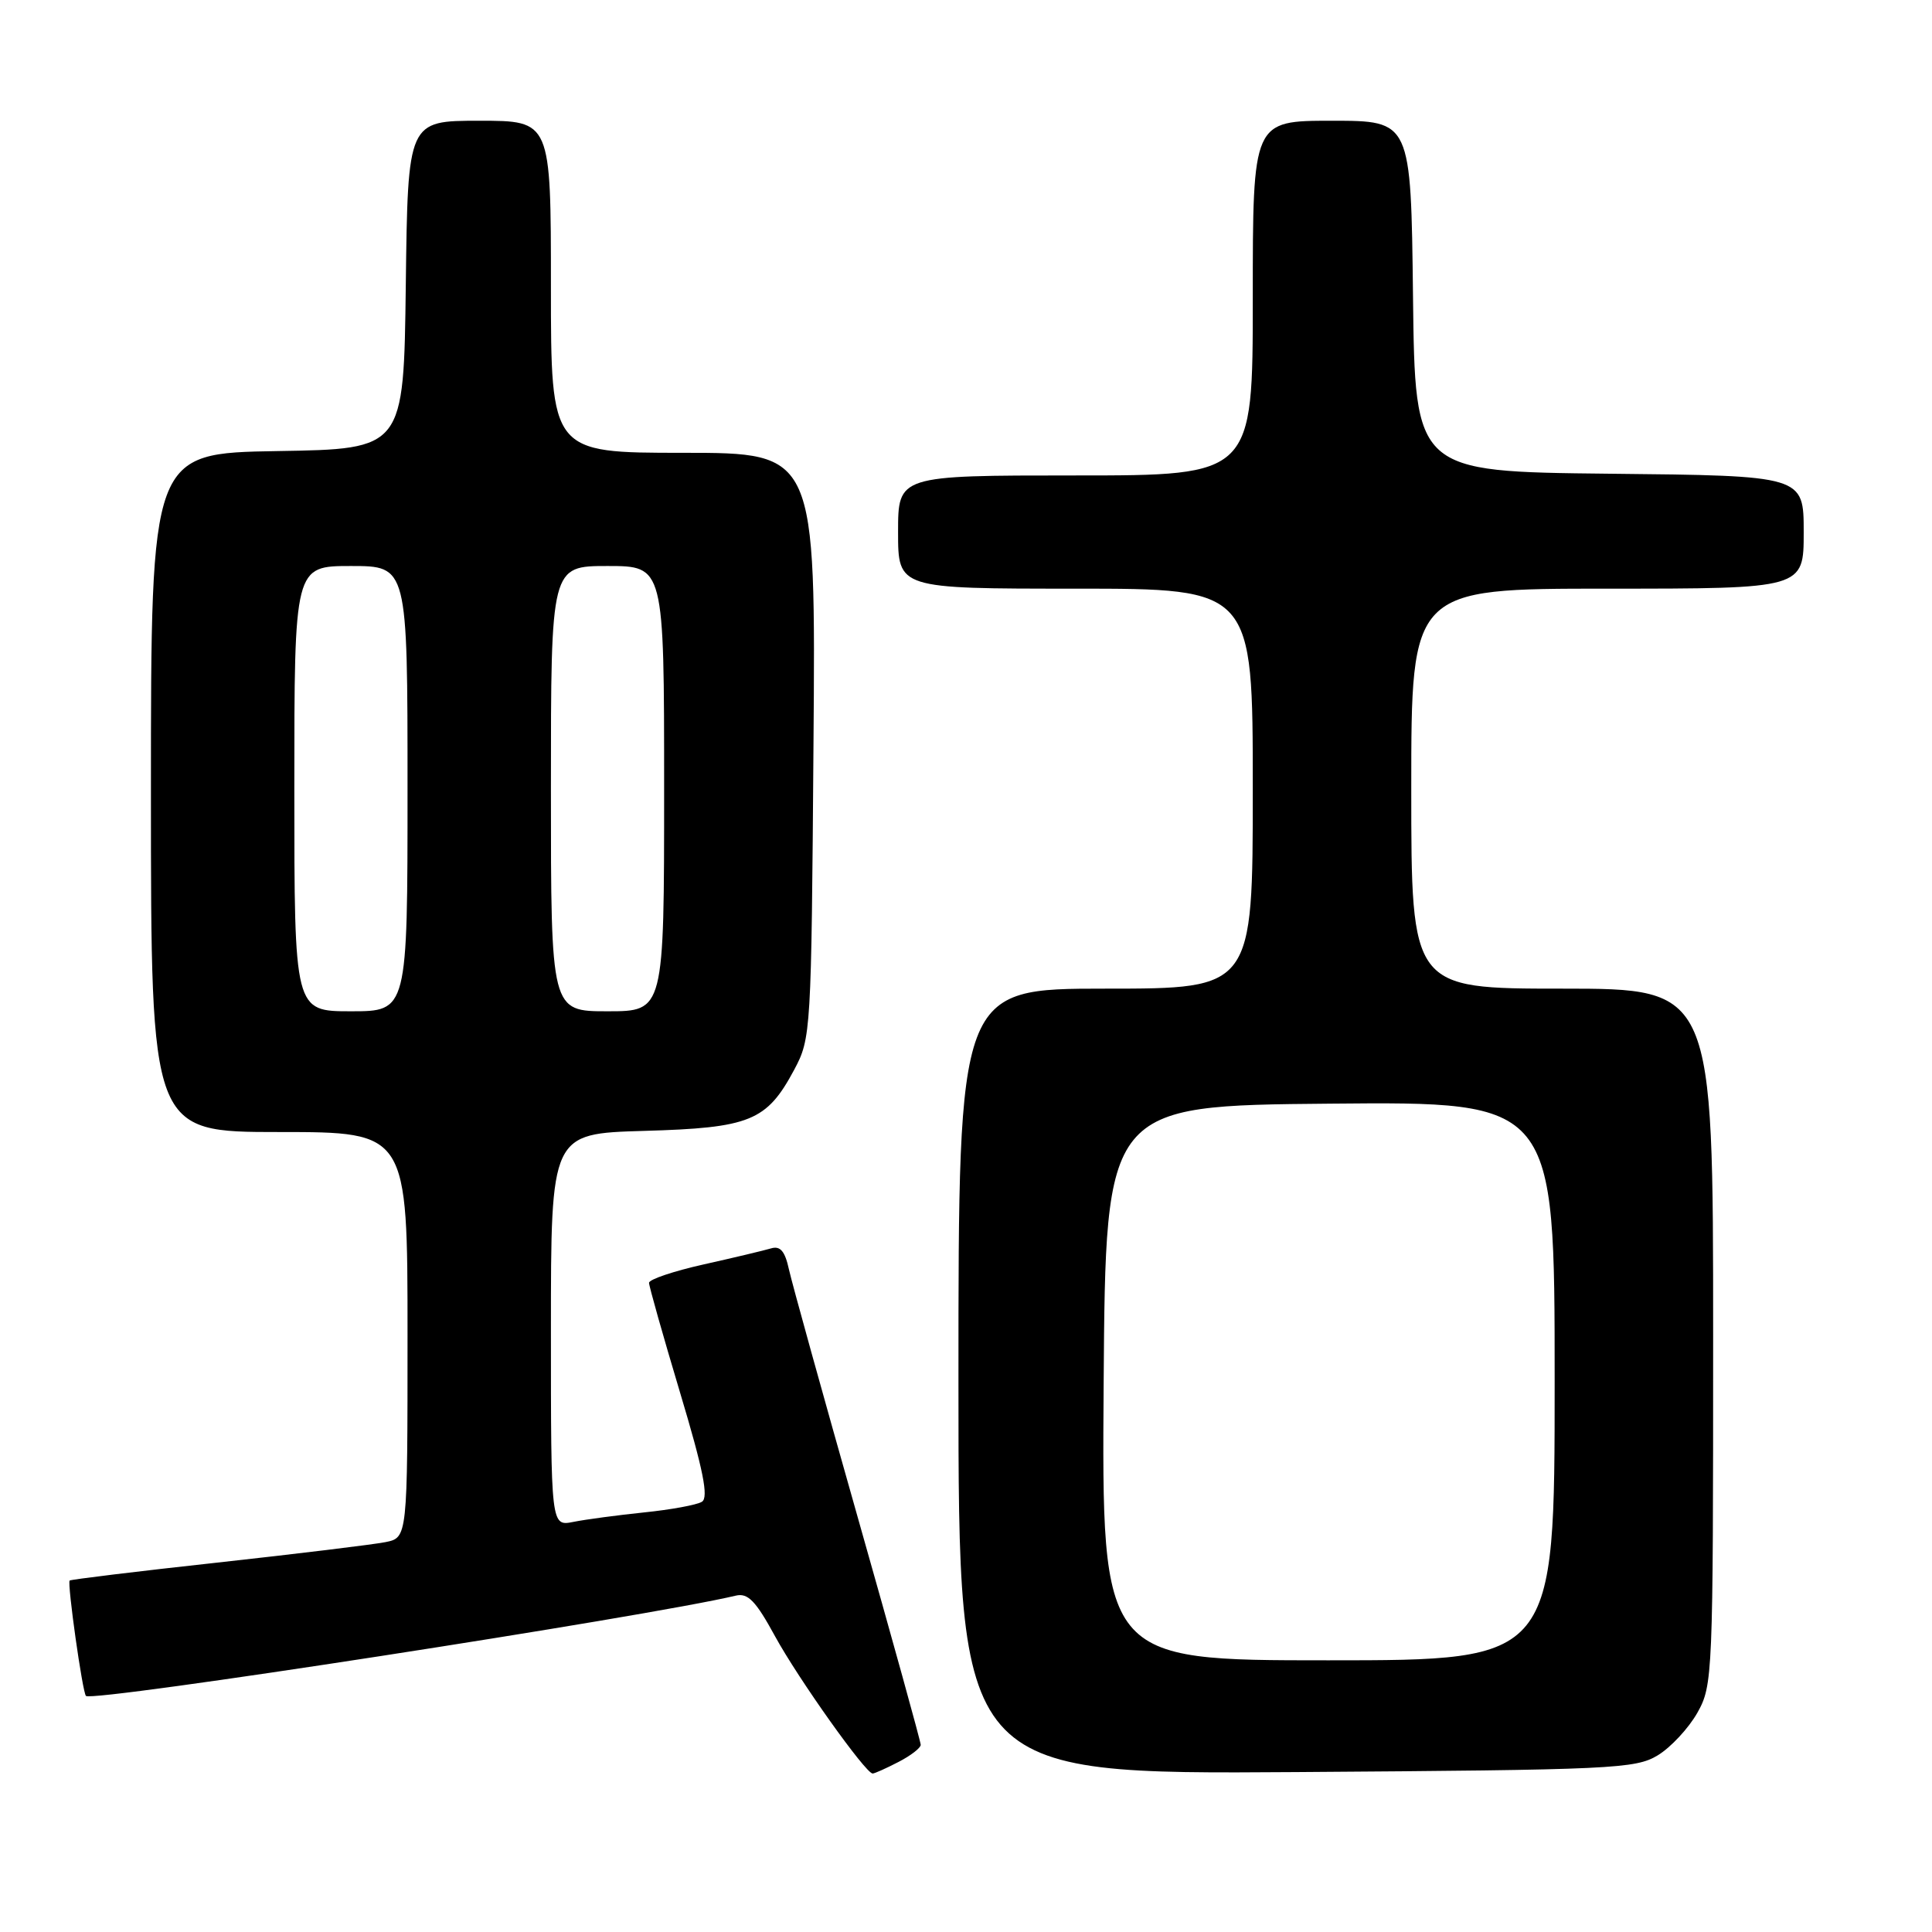 <?xml version="1.0" encoding="UTF-8" standalone="no"?>
<!DOCTYPE svg PUBLIC "-//W3C//DTD SVG 1.1//EN" "http://www.w3.org/Graphics/SVG/1.1/DTD/svg11.dtd" >
<svg xmlns="http://www.w3.org/2000/svg" xmlns:xlink="http://www.w3.org/1999/xlink" version="1.1" viewBox="0 0 256 256">
 <g >
 <path fill="currentColor"
d=" M 119.05 233.47 C 120.67 232.64 122.00 231.61 122.00 231.20 C 122.00 230.78 118.23 217.18 113.63 200.97 C 109.03 184.76 104.94 170.02 104.54 168.21 C 104.01 165.77 103.39 165.05 102.16 165.42 C 101.25 165.69 97.24 166.65 93.25 167.54 C 89.26 168.43 86.00 169.53 86.00 169.98 C 86.00 170.43 87.85 176.97 90.11 184.52 C 93.19 194.78 93.92 198.43 93.01 198.99 C 92.34 199.41 88.90 200.04 85.37 200.40 C 81.83 200.77 77.60 201.33 75.97 201.66 C 73.00 202.25 73.00 202.25 73.00 176.23 C 73.00 150.21 73.00 150.21 85.30 149.85 C 99.41 149.45 101.59 148.56 105.24 141.74 C 107.46 137.58 107.51 136.81 107.79 98.75 C 108.09 60.00 108.09 60.00 90.54 60.00 C 73.00 60.00 73.00 60.00 73.00 38.00 C 73.00 16.00 73.00 16.00 63.52 16.00 C 54.04 16.00 54.04 16.00 53.77 37.75 C 53.50 59.50 53.50 59.50 36.75 59.77 C 20.00 60.05 20.00 60.05 20.00 105.02 C 20.00 150.00 20.00 150.00 37.00 150.00 C 54.00 150.00 54.00 150.00 54.00 176.88 C 54.00 203.75 54.00 203.75 51.07 204.34 C 49.46 204.66 39.44 205.88 28.82 207.05 C 18.19 208.21 9.38 209.29 9.23 209.43 C 8.89 209.78 10.93 224.27 11.39 224.72 C 12.24 225.58 85.70 214.24 97.50 211.43 C 99.10 211.05 100.14 212.12 102.69 216.80 C 105.79 222.47 114.70 235.00 115.63 235.00 C 115.89 235.00 117.43 234.31 119.05 233.47 Z  M 219.66 232.59 C 221.39 231.54 223.75 229.00 224.91 226.95 C 226.95 223.32 227.00 222.07 227.00 177.11 C 227.00 131.00 227.00 131.00 207.00 131.00 C 187.00 131.00 187.00 131.00 187.00 104.50 C 187.00 78.00 187.00 78.00 213.00 78.00 C 239.00 78.00 239.00 78.00 239.00 70.52 C 239.00 63.03 239.00 63.03 213.25 62.77 C 187.50 62.50 187.50 62.50 187.23 39.25 C 186.96 16.00 186.96 16.00 176.48 16.00 C 166.00 16.00 166.00 16.00 166.00 39.50 C 166.00 63.00 166.00 63.00 142.50 63.00 C 119.00 63.00 119.00 63.00 119.00 70.50 C 119.00 78.00 119.00 78.00 142.50 78.00 C 166.00 78.00 166.00 78.00 166.00 104.50 C 166.00 131.00 166.00 131.00 146.50 131.00 C 127.00 131.00 127.00 131.00 127.00 183.06 C 127.00 235.11 127.00 235.11 171.75 234.81 C 213.72 234.52 216.70 234.38 219.66 232.59 Z  M 39.00 104.50 C 39.00 75.00 39.00 75.00 46.50 75.00 C 54.00 75.00 54.00 75.00 54.00 104.50 C 54.00 134.00 54.00 134.00 46.50 134.00 C 39.00 134.00 39.00 134.00 39.00 104.50 Z  M 73.00 104.50 C 73.00 75.00 73.00 75.00 80.50 75.00 C 88.00 75.00 88.00 75.00 88.00 104.50 C 88.00 134.00 88.00 134.00 80.50 134.00 C 73.00 134.00 73.00 134.00 73.00 104.50 Z  M 146.24 183.25 C 146.50 146.50 146.50 146.50 176.25 146.24 C 206.00 145.97 206.00 145.97 206.00 182.99 C 206.00 220.00 206.00 220.00 175.99 220.00 C 145.98 220.00 145.98 220.00 146.24 183.25 Z "/>
</g>
</svg>